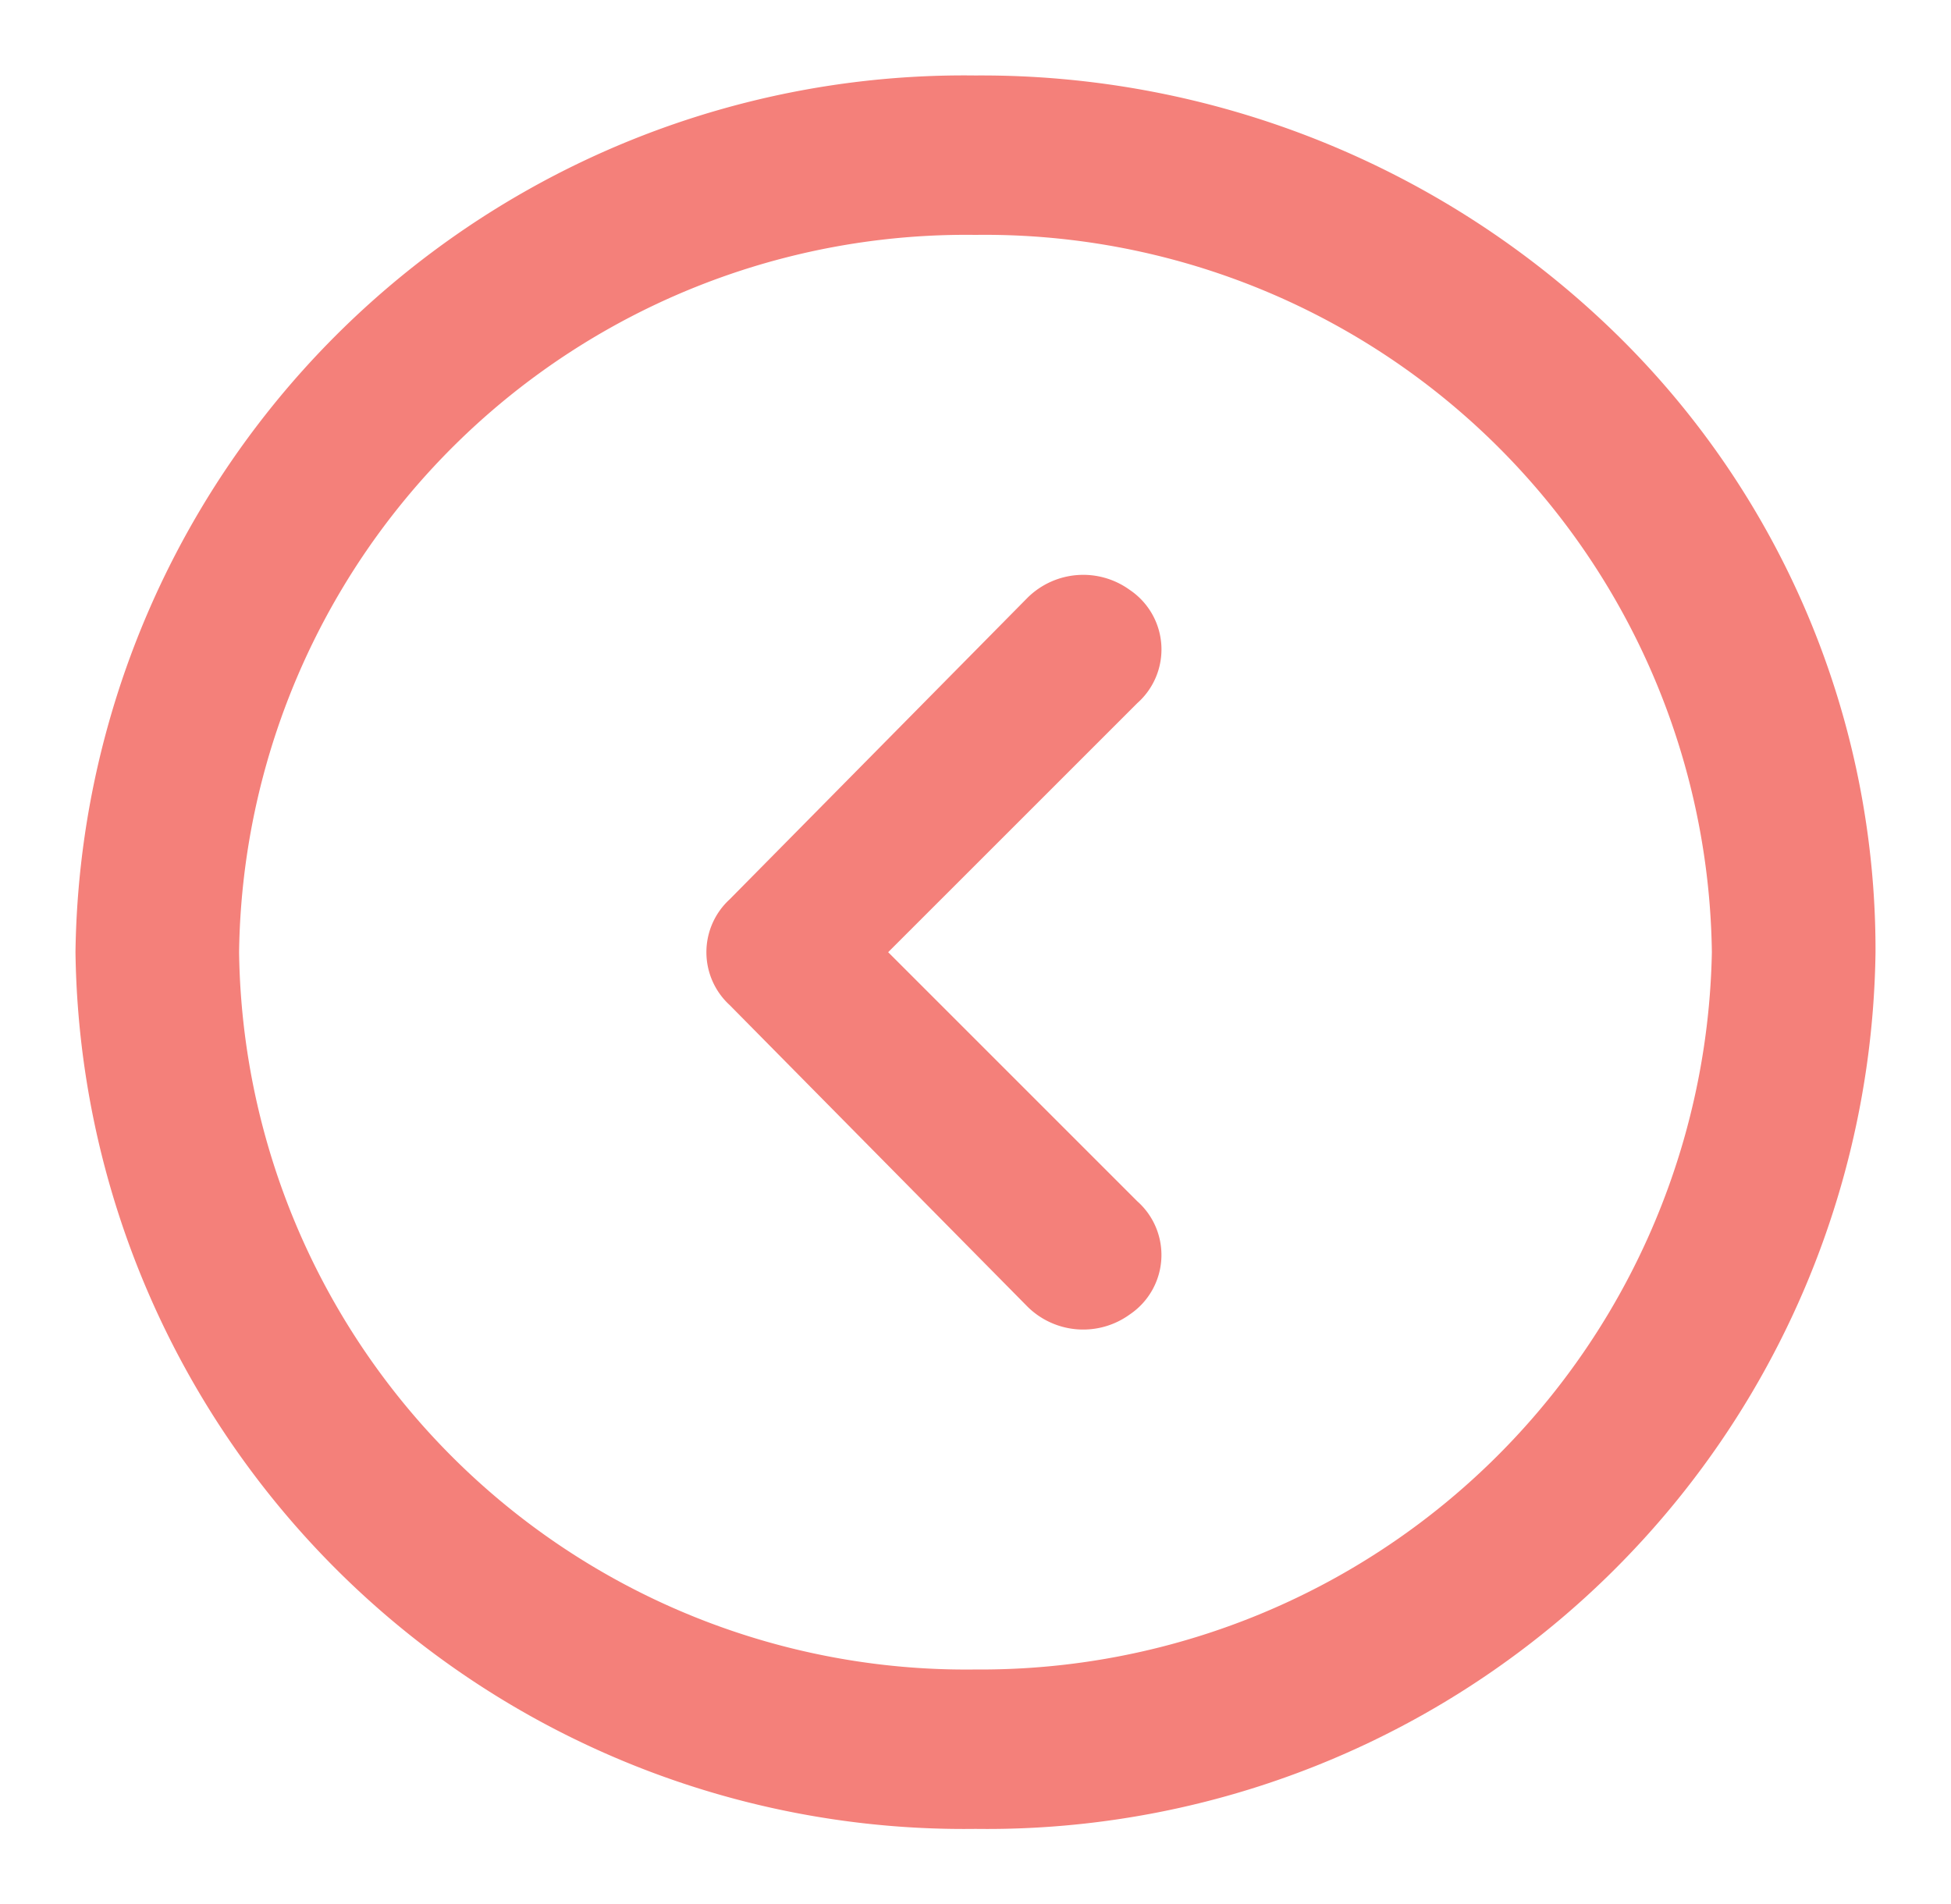 <svg id="Layer_2" data-name="Layer 2" xmlns="http://www.w3.org/2000/svg" width="42" height="41" viewBox="0 0 42 41">
  <g id="invisible_box" data-name="invisible box">
    <rect id="Rectangle_2588" data-name="Rectangle 2588" width="42" height="41" fill="none"/>
  </g>
  <g id="icons_Q2" data-name="icons Q2" transform="translate(1.625 1.625)">
    <path id="Path_27615" data-name="Path 27615" d="M37.227,20.875A15.652,15.652,0,0,0,21.375,5.432,15.652,15.652,0,0,0,5.522,20.875,15.652,15.652,0,0,0,21.375,36.318,15.739,15.739,0,0,0,37.227,20.875m3.523,0A19.13,19.13,0,0,1,21.375,39.75,19.13,19.13,0,0,1,2,20.875,19.13,19.13,0,0,1,21.375,2,19.551,19.551,0,0,1,35.1,7.5,18.545,18.545,0,0,1,40.75,20.875Z" transform="translate(-2 -2)" fill="#f4807a"/>
    <path id="Path_27616" data-name="Path 27616" d="M22.872,22.125l5.363,5.363a1.544,1.544,0,0,1-.163,2.437,1.706,1.706,0,0,1-2.194-.162l-6.419-6.5a1.544,1.544,0,0,1,0-2.275l6.419-6.5a1.706,1.706,0,0,1,2.194-.163,1.544,1.544,0,0,1,.163,2.438Z" transform="translate(-5.377 -3.25)" fill="#f4807a"/>
  </g>
</svg>
